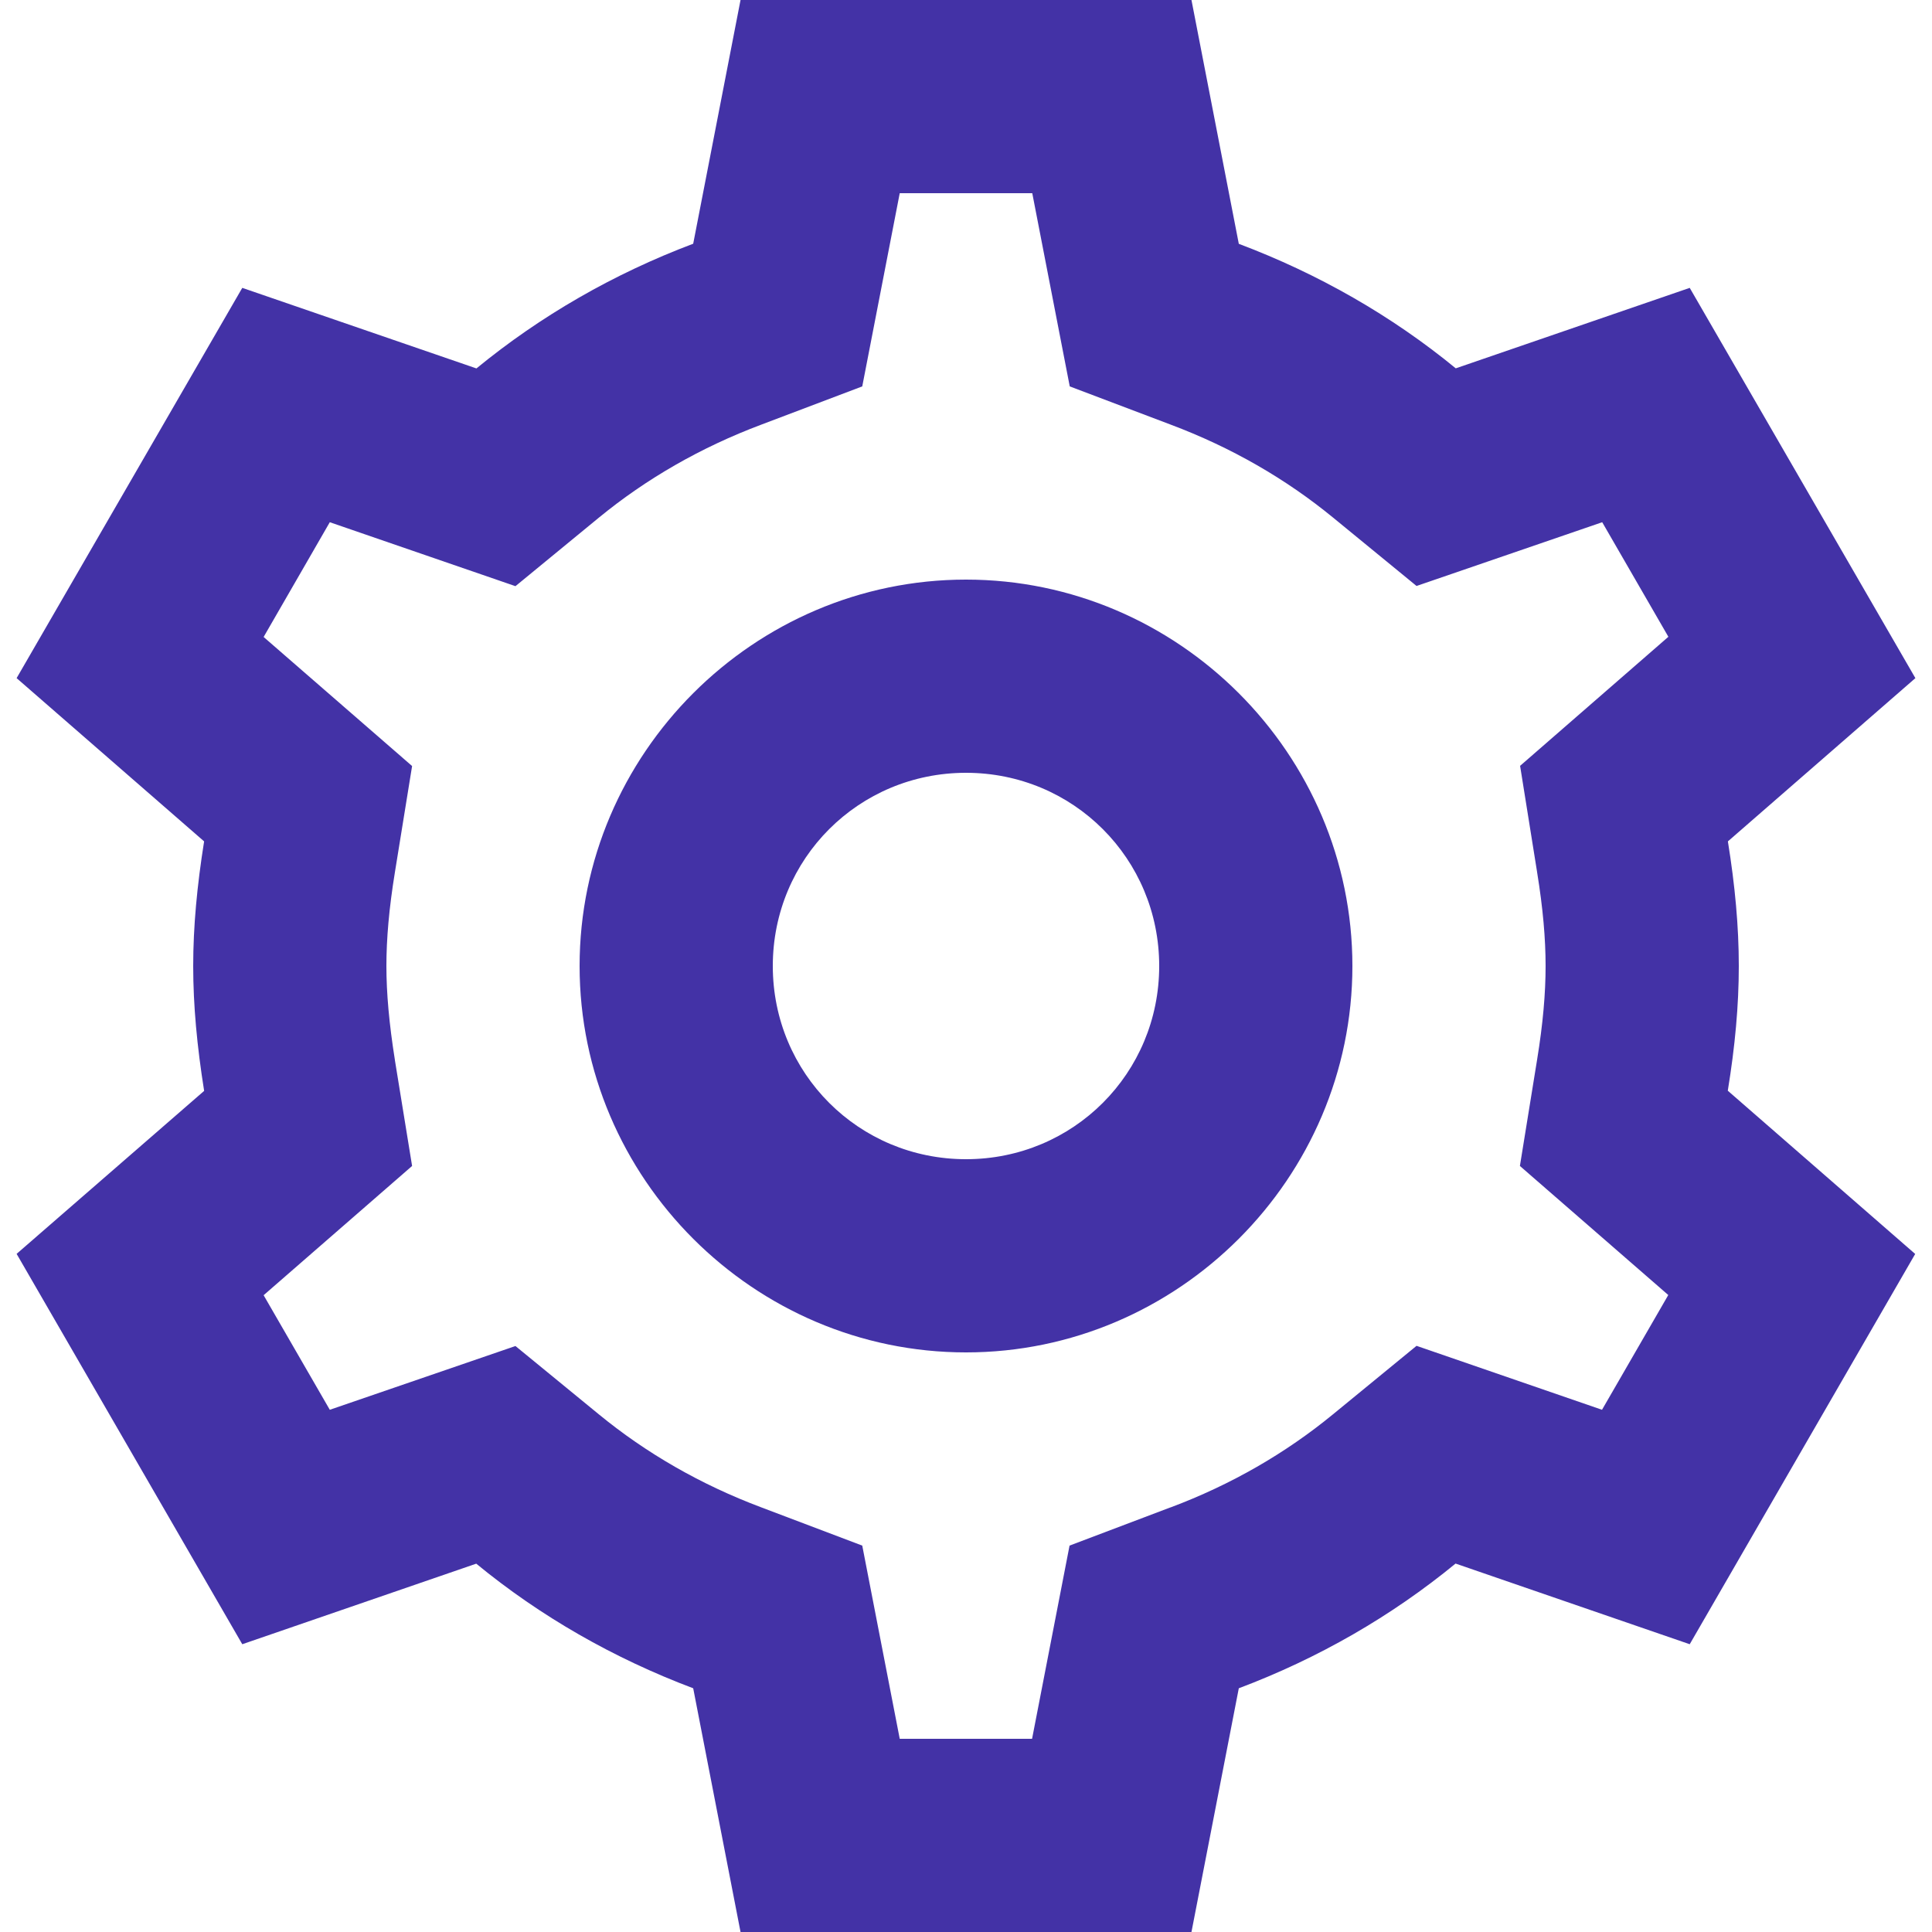 <svg xmlns="http://www.w3.org/2000/svg" width="20" height="20" viewBox="0 0 20 20">
    <path fill="#4332A6" d="M7.666 0l-.49 2.523c-.824.311-1.581.747-2.244 1.291L2.508 2.98.172 7.02 2.113 8.71C2.04 9.167 2 9.592 2 10c0 .409.04.833.113 1.291v.002L.172 12.98l2.336 4.041 2.422-.834c.663.545 1.421.979 2.246 1.29L7.666 20h4.668l.49-2.523c.825-.311 1.58-.746 2.244-1.291l2.424.835 2.334-4.04-1.94-1.69c.075-.458.114-.883.114-1.291 0-.408-.039-.832-.113-1.29V8.71l1.941-1.69-2.336-4.04-2.422.833c-.663-.544-1.421-.978-2.246-1.289L12.334 0H7.666zm1.648 2h1.372l.388 2 1.043.395c.629.236 1.194.562 1.684.964l.863.707 1.922-.66.685 1.186-1.535 1.336.176 1.1v.001c.061.375.088.69.088.971s-.027.596-.088.97l-.178 1.1 1.536 1.336-.686 1.188-1.92-.662-.865.709c-.49.402-1.053.728-1.682.964h-.002L11.072 16l-.388 2h-1.37l-.388-2-1.043-.395c-.629-.236-1.194-.562-1.684-.964l-.863-.707-1.922.66-.685-1.186 1.537-1.338-.178-1.095v-.002C4.028 10.596 4 10.28 4 10s.027-.596.088-.97l.178-1.1-1.537-1.336.685-1.188 1.922.662.863-.709c.49-.402 1.055-.728 1.684-.964L8.926 4l.388-2zM10 6c-2.197 0-4 1.803-4 4s1.803 4 4 4 4-1.803 4-4-1.803-4-4-4zm0 2c1.111 0 2 .889 2 2s-.889 2-2 2-2-.889-2-2 .889-2 2-2z"/>
</svg>
